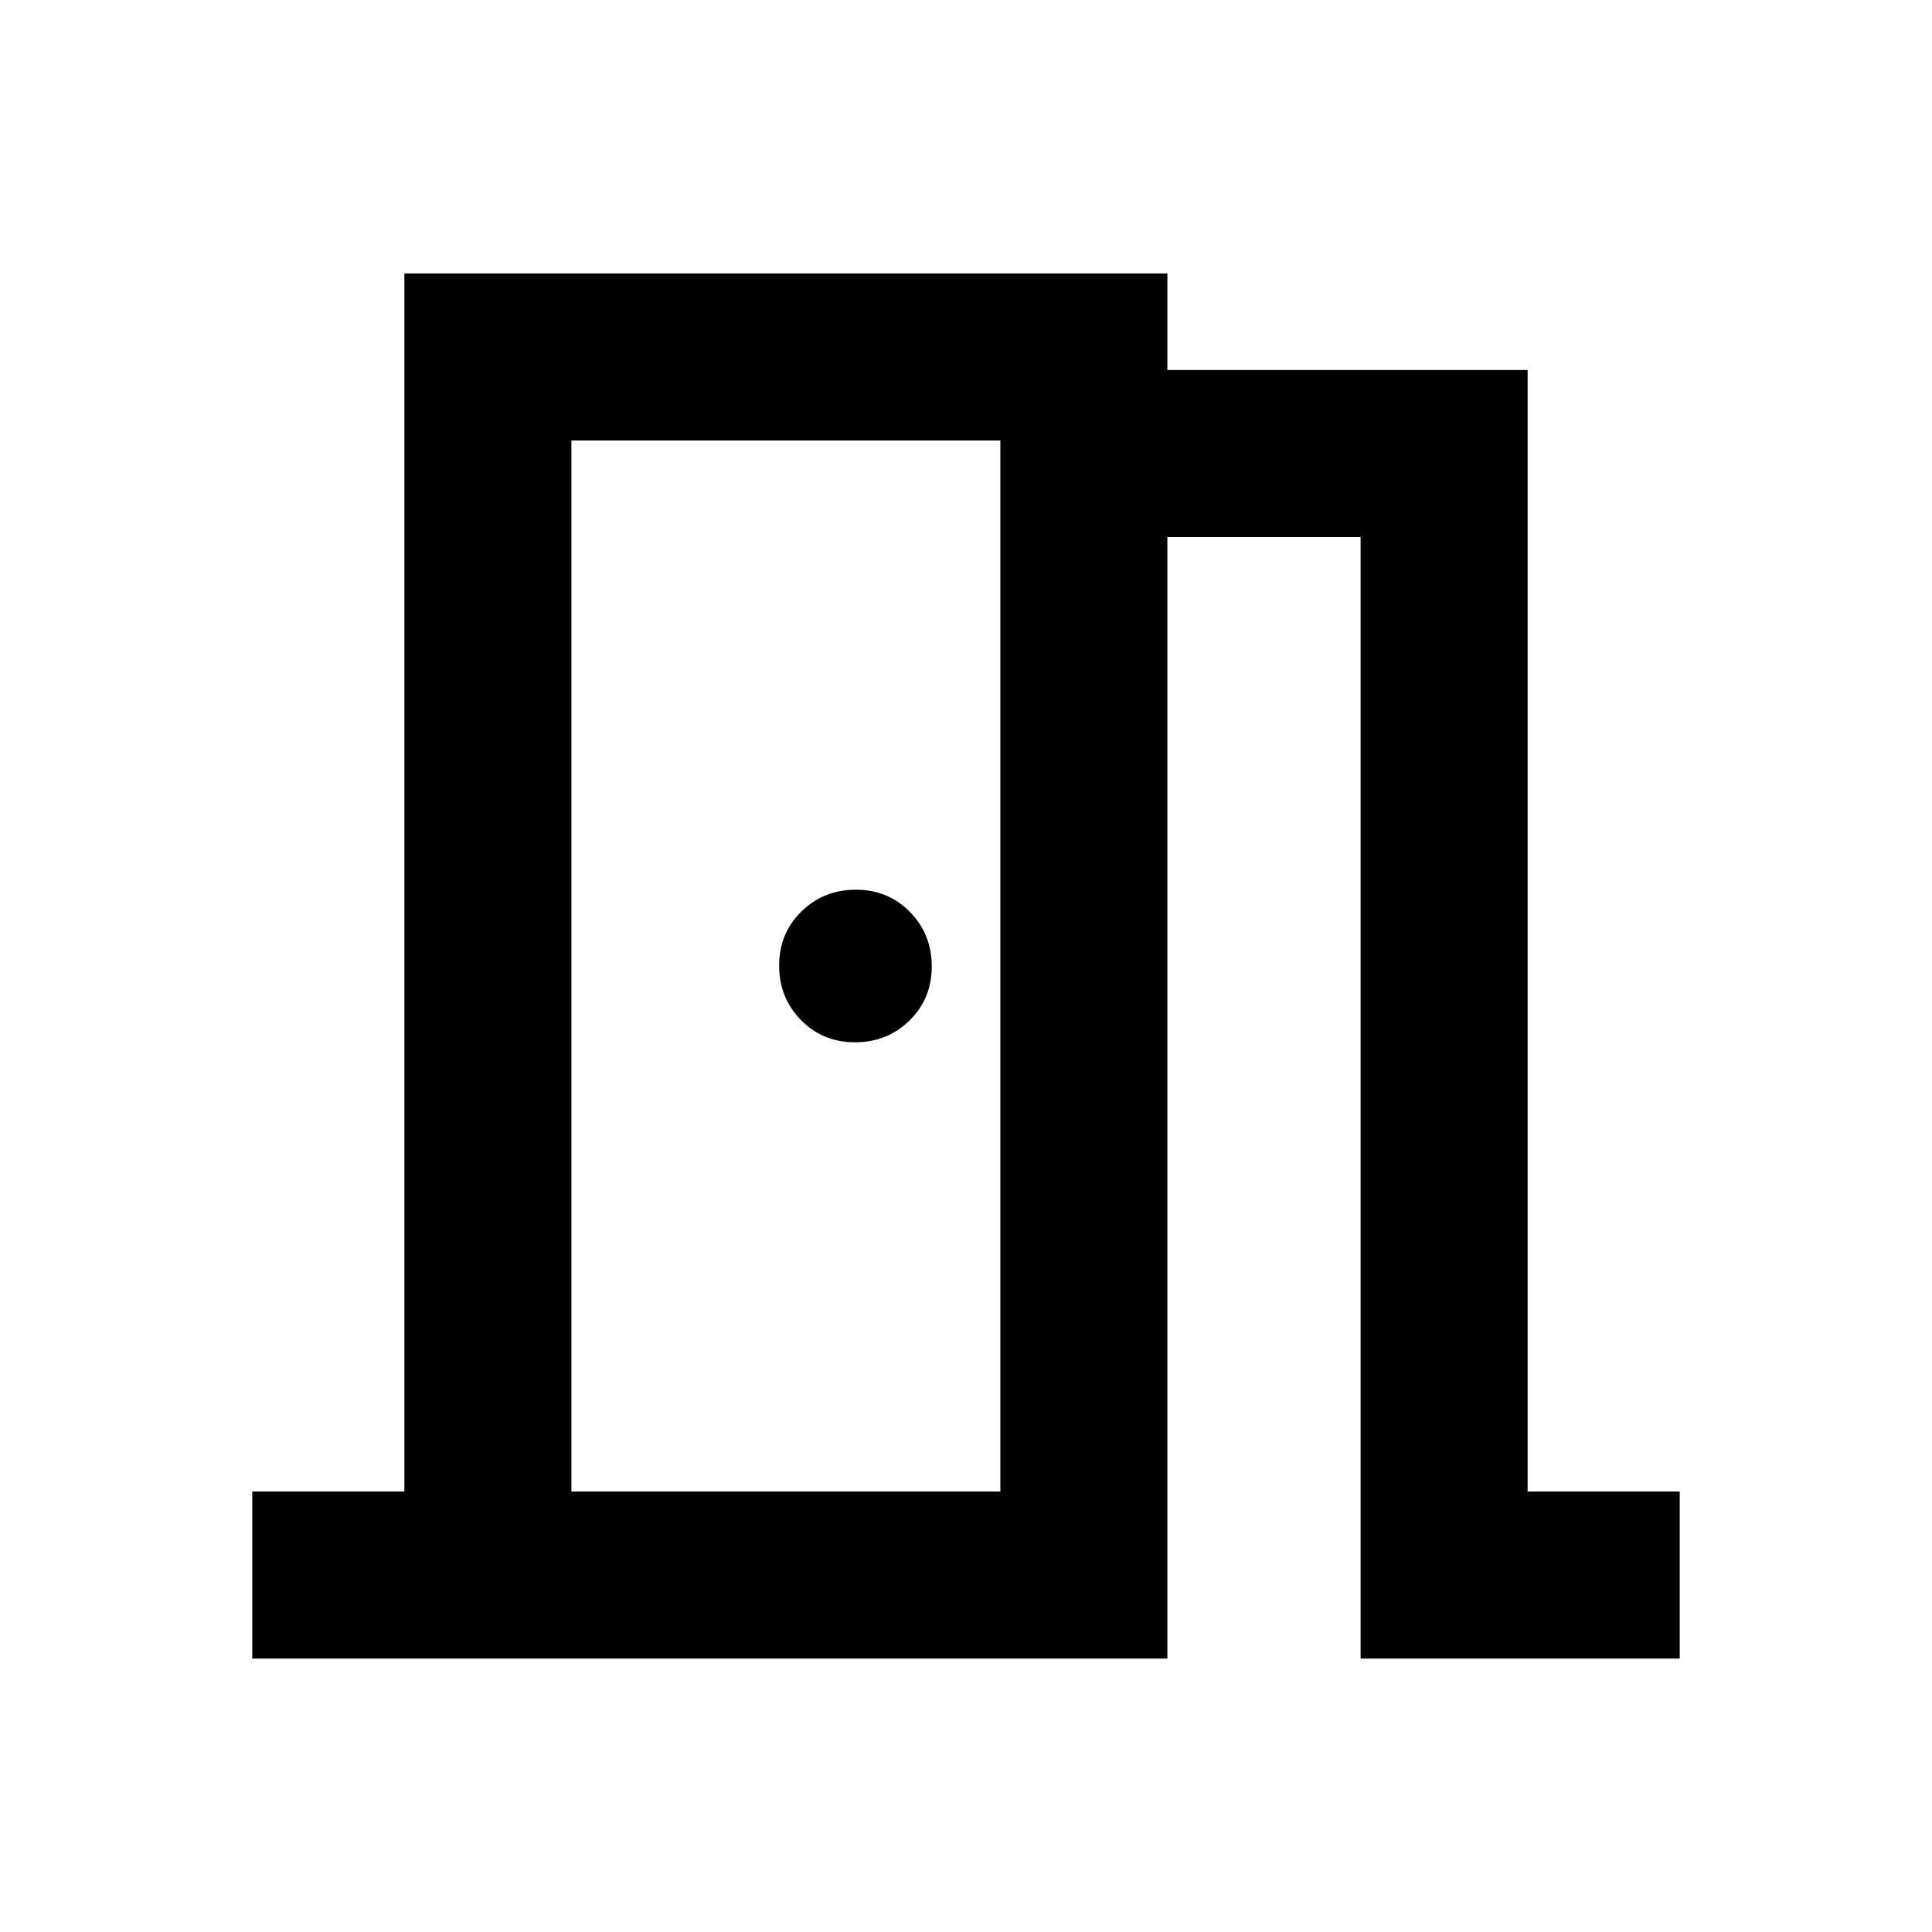 <svg xmlns="http://www.w3.org/2000/svg" height="20" viewBox="0 -960 960 960" width="20"><path d="M125.35-135.87v-83h75.58v-605.26h379.14v48h179v557.26h75.58v83H676.07v-557.26h-96v557.26H125.35Zm158.58-605.26v522.26-522.26Zm140.92 299.04q16.03 0 27.08-10.84 11.05-10.84 11.05-26.86t-10.84-27.07q-10.84-11.05-26.86-11.05-16.03 0-27.08 10.84-11.05 10.84-11.05 26.86t10.84 27.07q10.84 11.05 26.86 11.05ZM283.93-218.87h213.14v-522.26H283.93v522.26Z"/></svg>